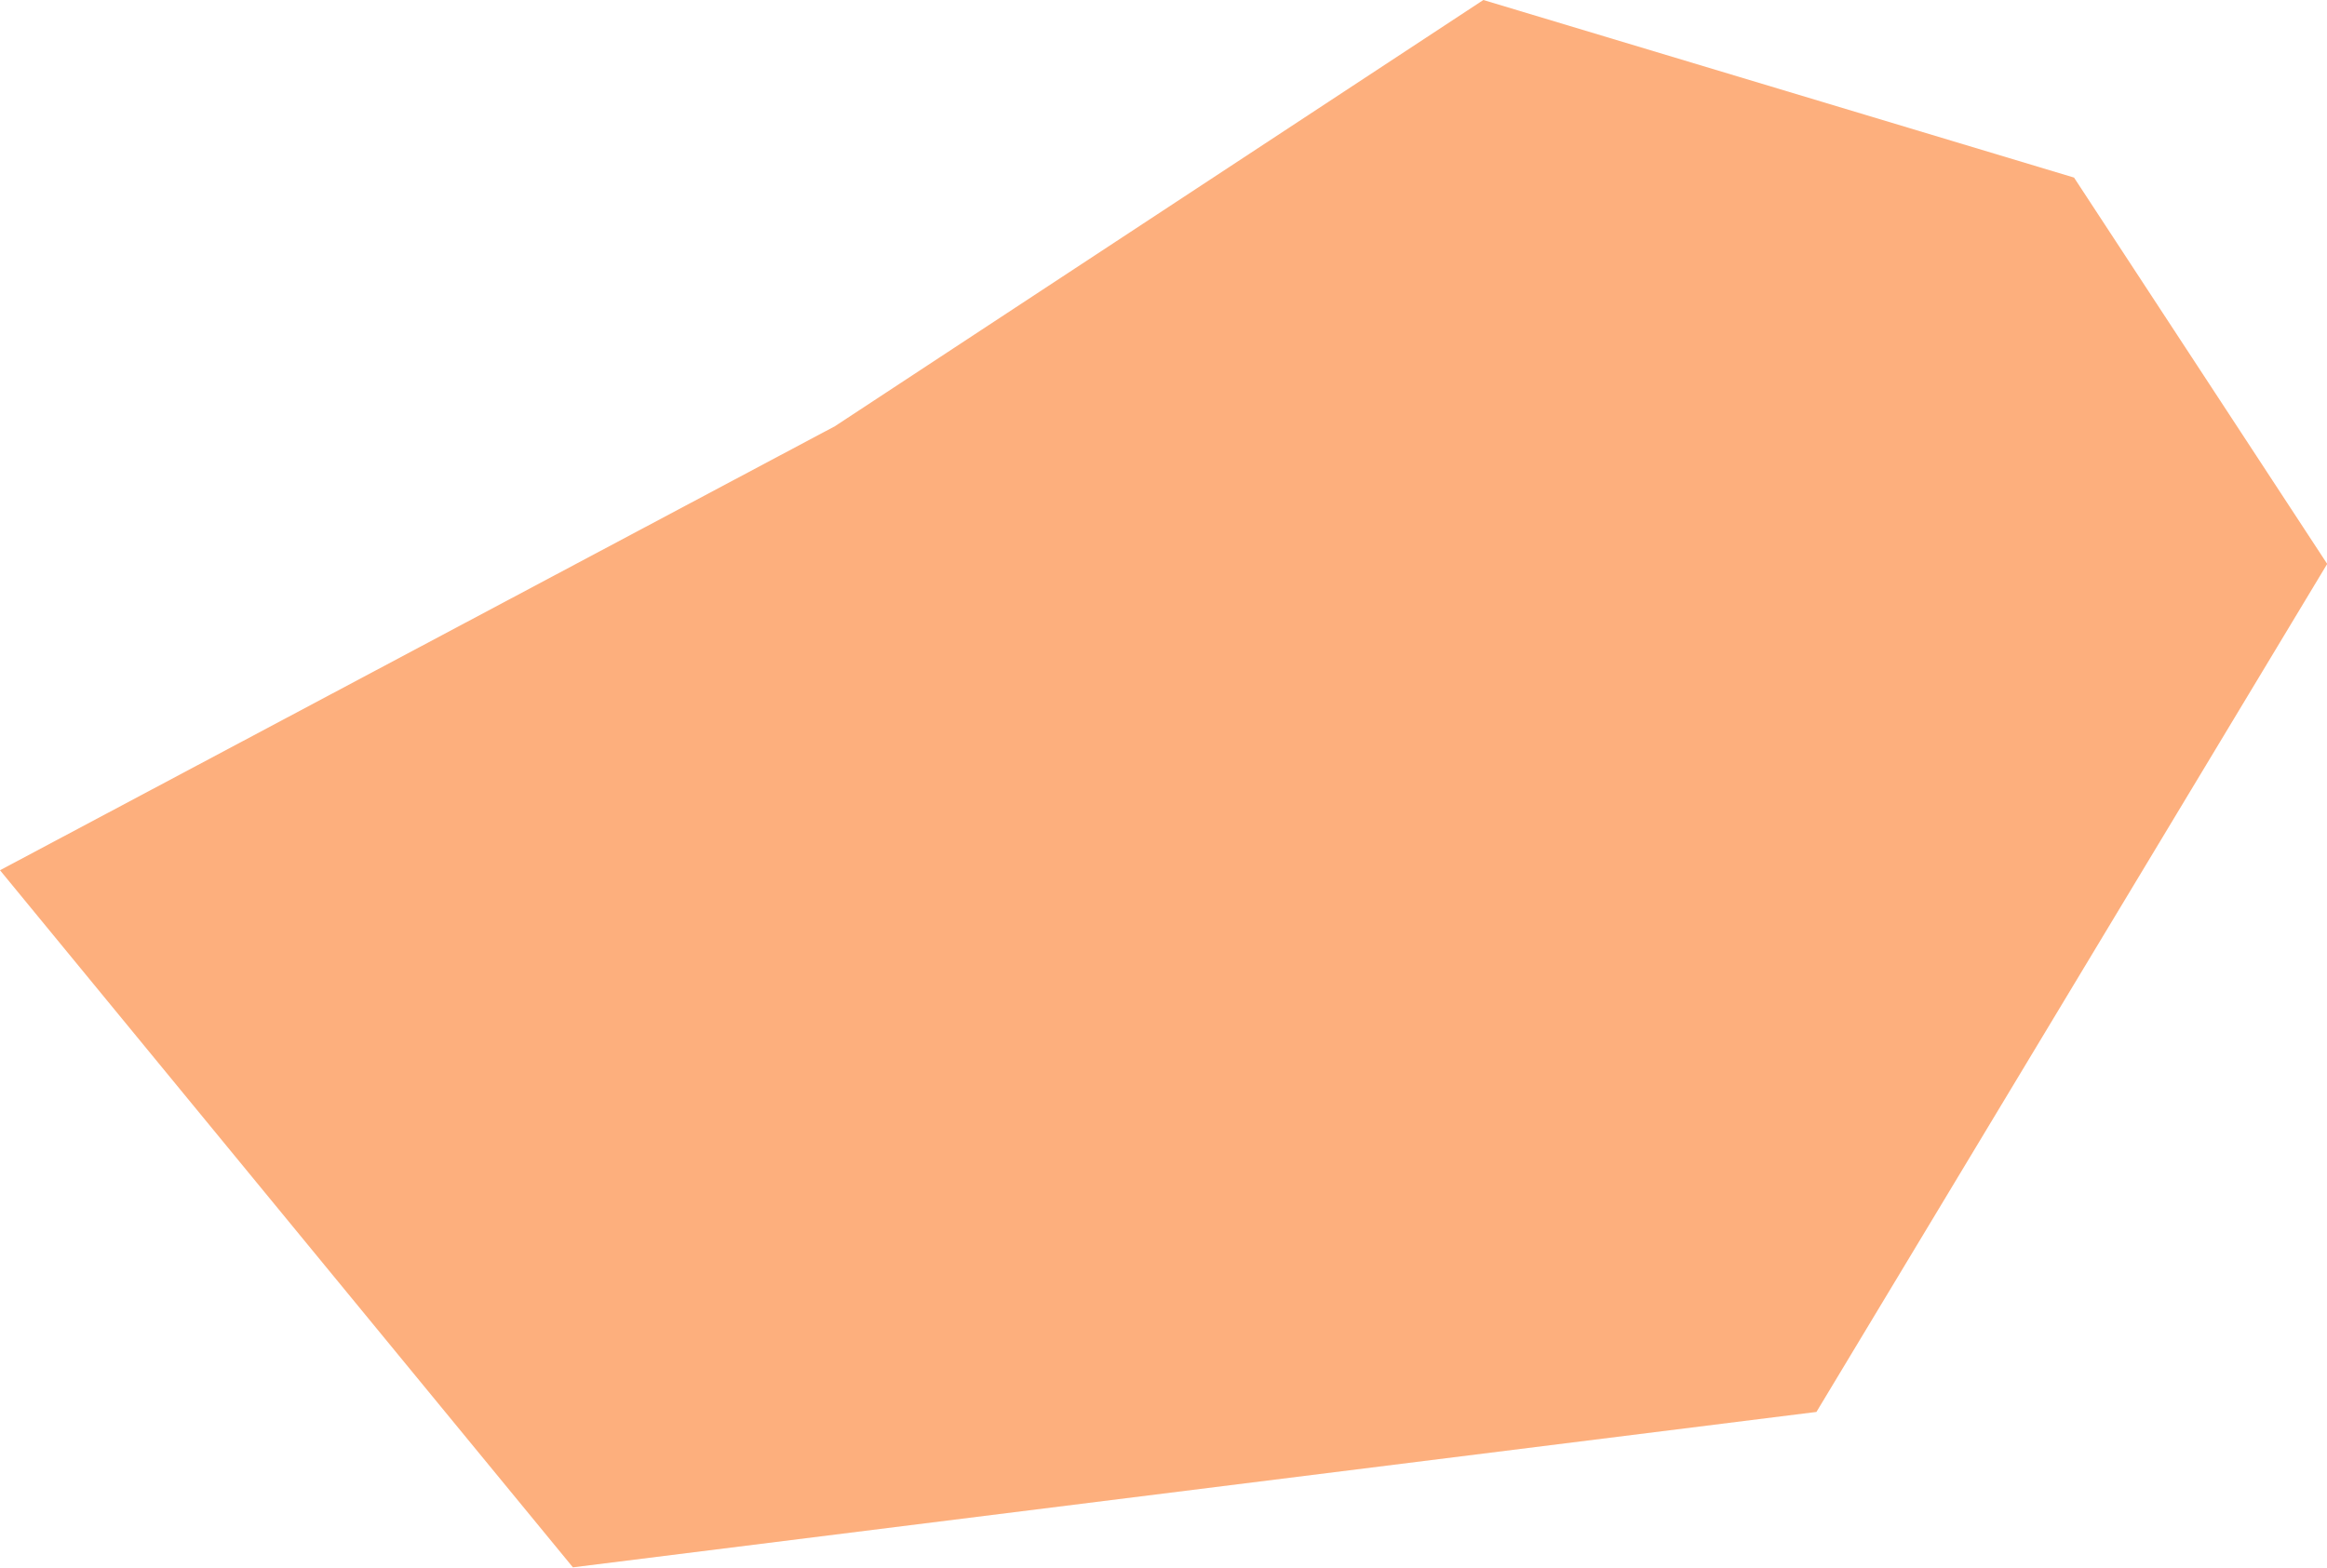 <?xml version="1.0" encoding="UTF-8"?><svg xmlns="http://www.w3.org/2000/svg" xmlns:xlink="http://www.w3.org/1999/xlink" contentScriptType="text/ecmascript" fill="#000000" width="485.9" zoomAndPan="magnify" contentStyleType="text/css" viewBox="0.0 0.0 485.9 327.4" height="327.4" preserveAspectRatio="xMidYMid meet" version="1"><g id="change1_1"><path fill="#fdaf7d" d="M485.94,117.78L379.29,294.9l-259.66,32.46L0,181.76l174.34-92.74L309.74,0l123.34,37.09L485.94,117.78z"/></g></svg>